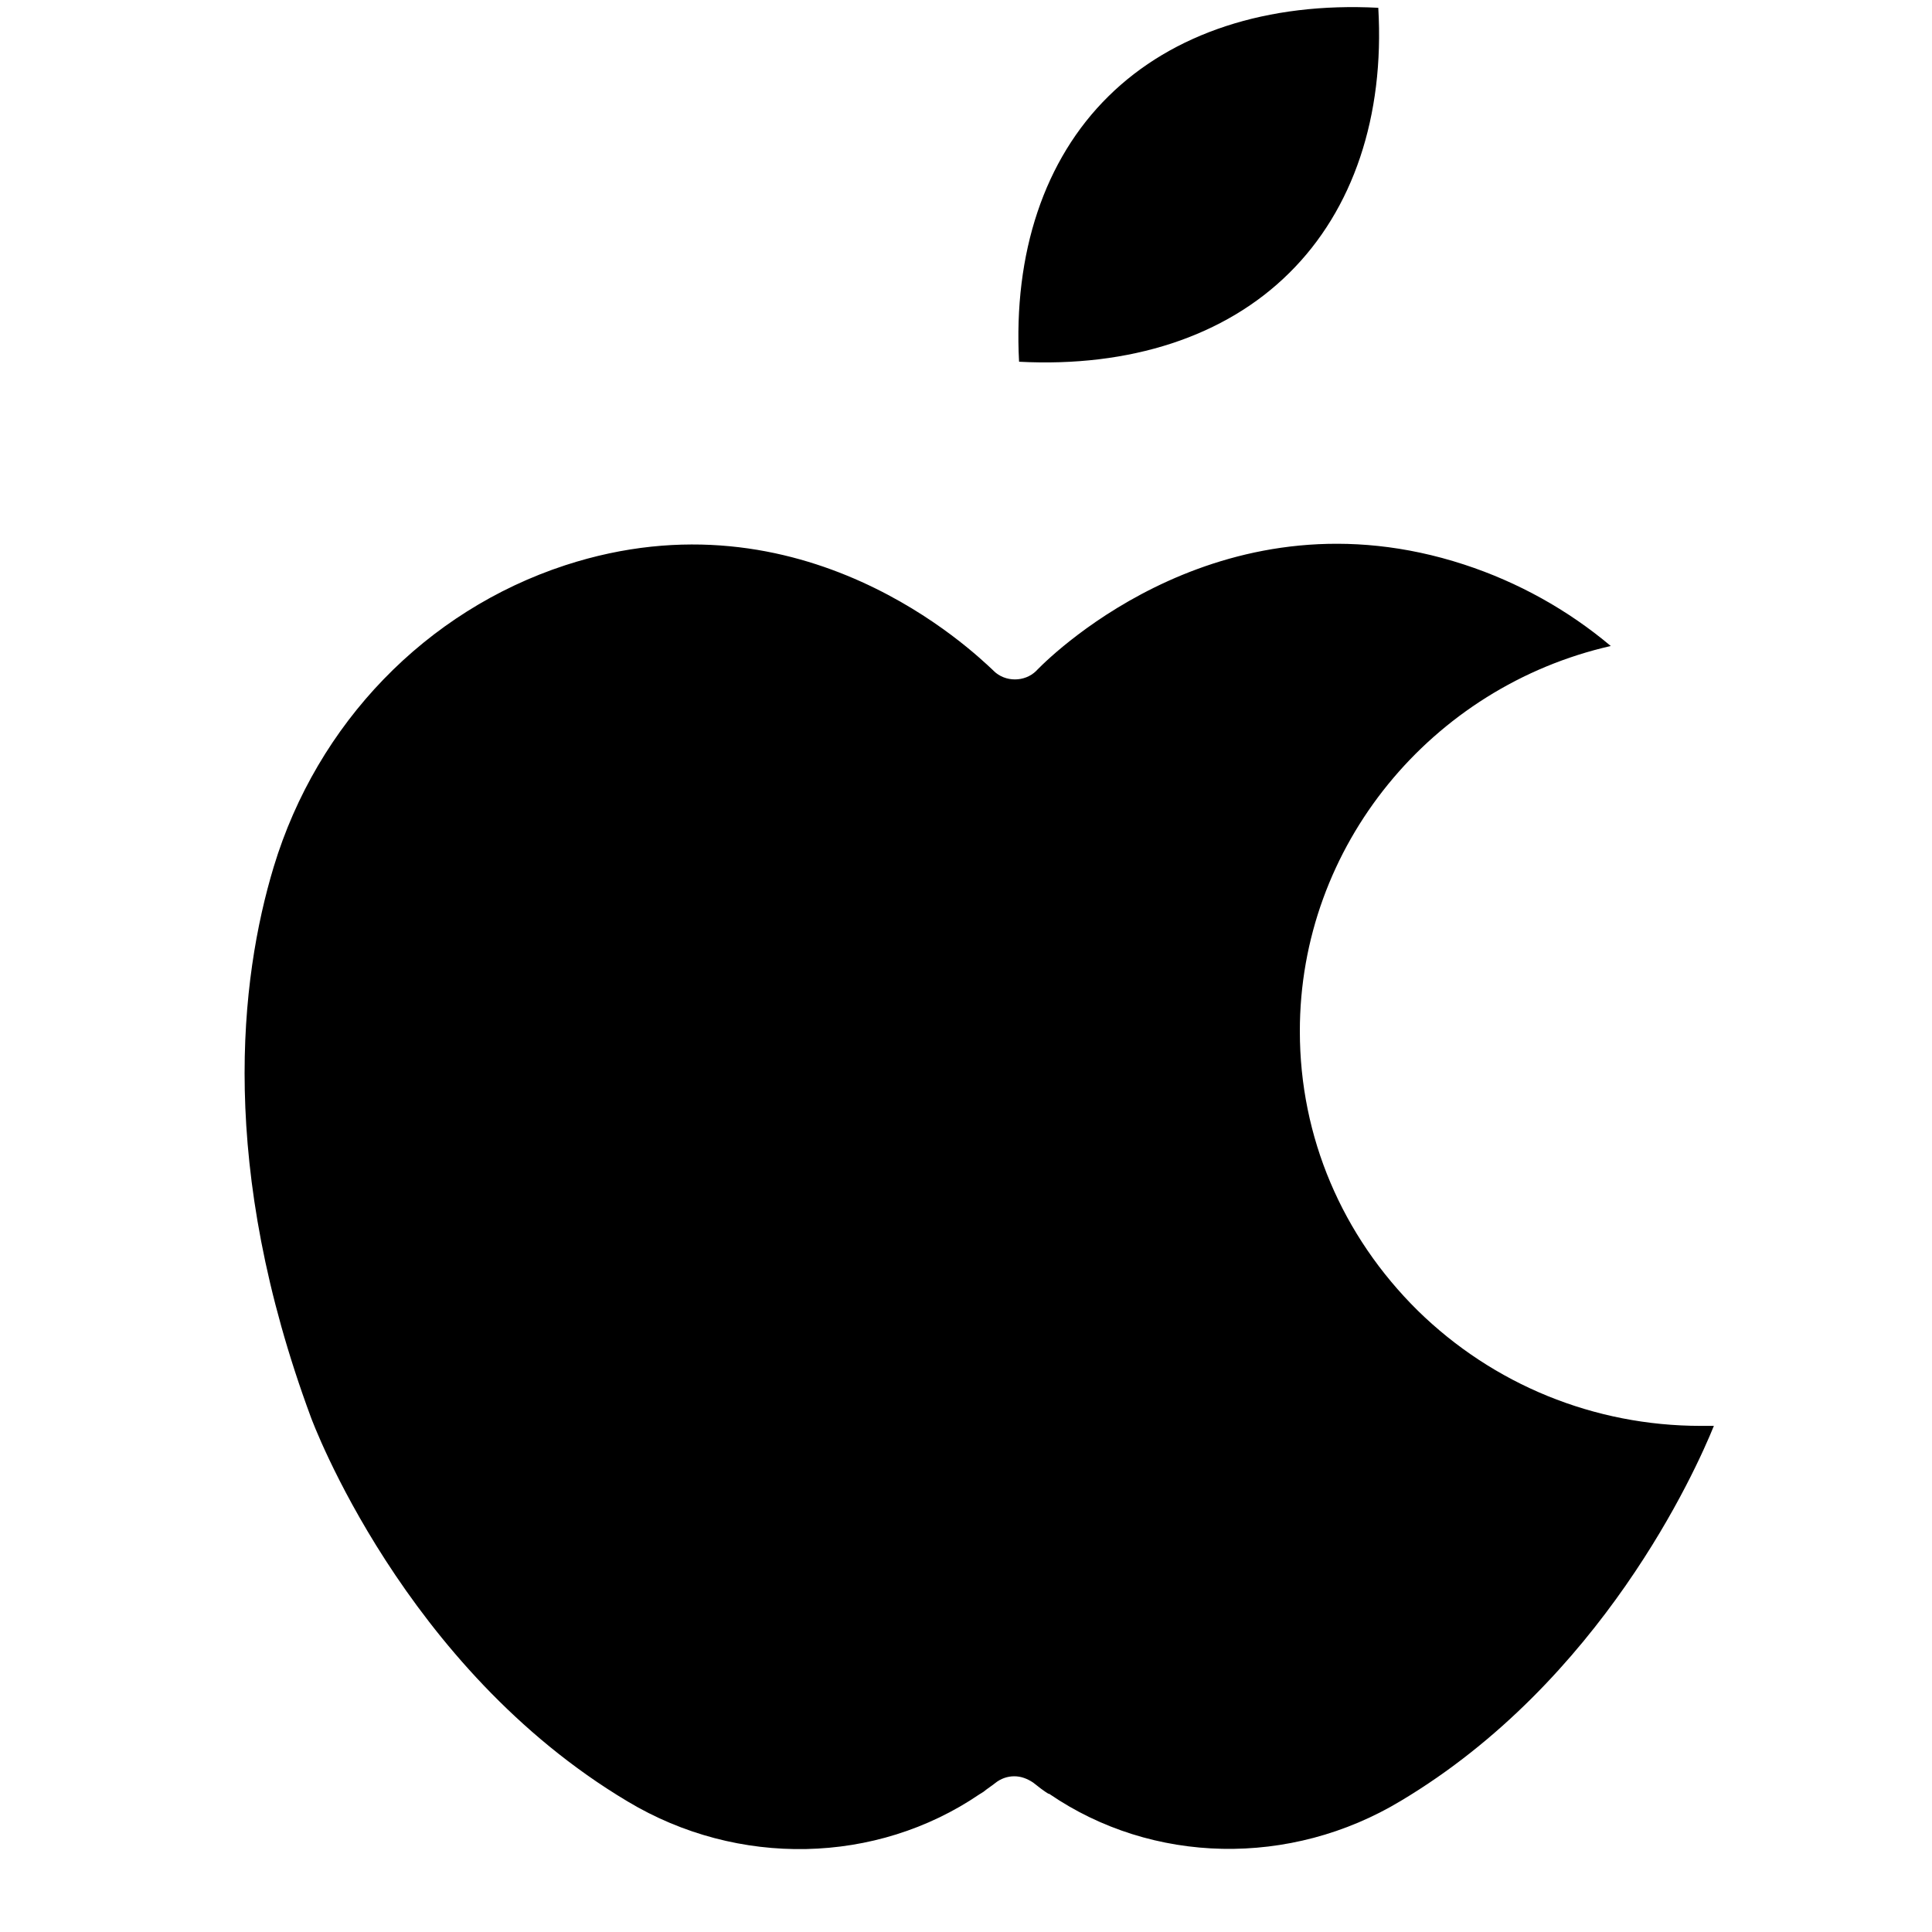 <svg xmlns="http://www.w3.org/2000/svg" xmlns:xlink="http://www.w3.org/1999/xlink" width="40" zoomAndPan="magnify" viewBox="0 0 30 30" height="40" preserveAspectRatio="xMidYMid meet" version="1.0"><defs><clipPath id="3ac2d4bf4c"><path d="M 3.387 8 L 26.613 8 L 26.613 29 L 3.387 29 Z M 3.387 8 " clip-rule="nonzero"/></clipPath></defs><g clip-path="url(#3ac2d4bf4c)"><path fill="#000000" d="M 8.777 8.777 C 6.617 9.484 4.926 11.23 4.25 13.461 C 3.723 15.207 3.387 18.117 4.828 22.008 C 4.844 22.051 6.262 25.895 9.746 27.973 C 11.457 29 13.605 28.953 15.207 27.863 L 15.27 27.824 C 15.332 27.773 15.395 27.734 15.449 27.691 C 15.539 27.617 15.645 27.582 15.75 27.582 C 15.852 27.582 15.949 27.617 16.043 27.68 C 16.125 27.746 16.207 27.809 16.277 27.852 L 16.293 27.855 C 17.895 28.953 20.039 28.996 21.75 27.965 C 24.871 26.102 26.328 22.844 26.613 22.141 C 26.551 22.141 26.488 22.141 26.426 22.141 L 26.41 22.141 C 24.754 22.141 23.188 21.5 22.016 20.352 C 20.84 19.191 20.184 17.656 20.184 16.016 C 20.18 13.133 22.23 10.664 25.012 10.031 C 24.344 9.469 23.57 9.039 22.734 8.766 C 19.035 7.559 16.391 10.109 16.105 10.402 L 16.09 10.418 C 15.91 10.594 15.609 10.594 15.43 10.418 L 15.414 10.402 C 15.113 10.121 12.477 7.57 8.777 8.777 Z M 8.777 8.777 " fill-opacity="1" fill-rule="evenodd"/></g><path fill="#000000" d="M 17.211 1.496 C 16.215 2.477 15.734 3.93 15.824 5.617 C 17.547 5.707 19.023 5.227 20.02 4.238 C 21.012 3.258 21.5 1.805 21.402 0.121 C 19.684 0.031 18.207 0.512 17.211 1.496 Z M 17.211 1.496 " fill-opacity="1" fill-rule="evenodd"/></svg>